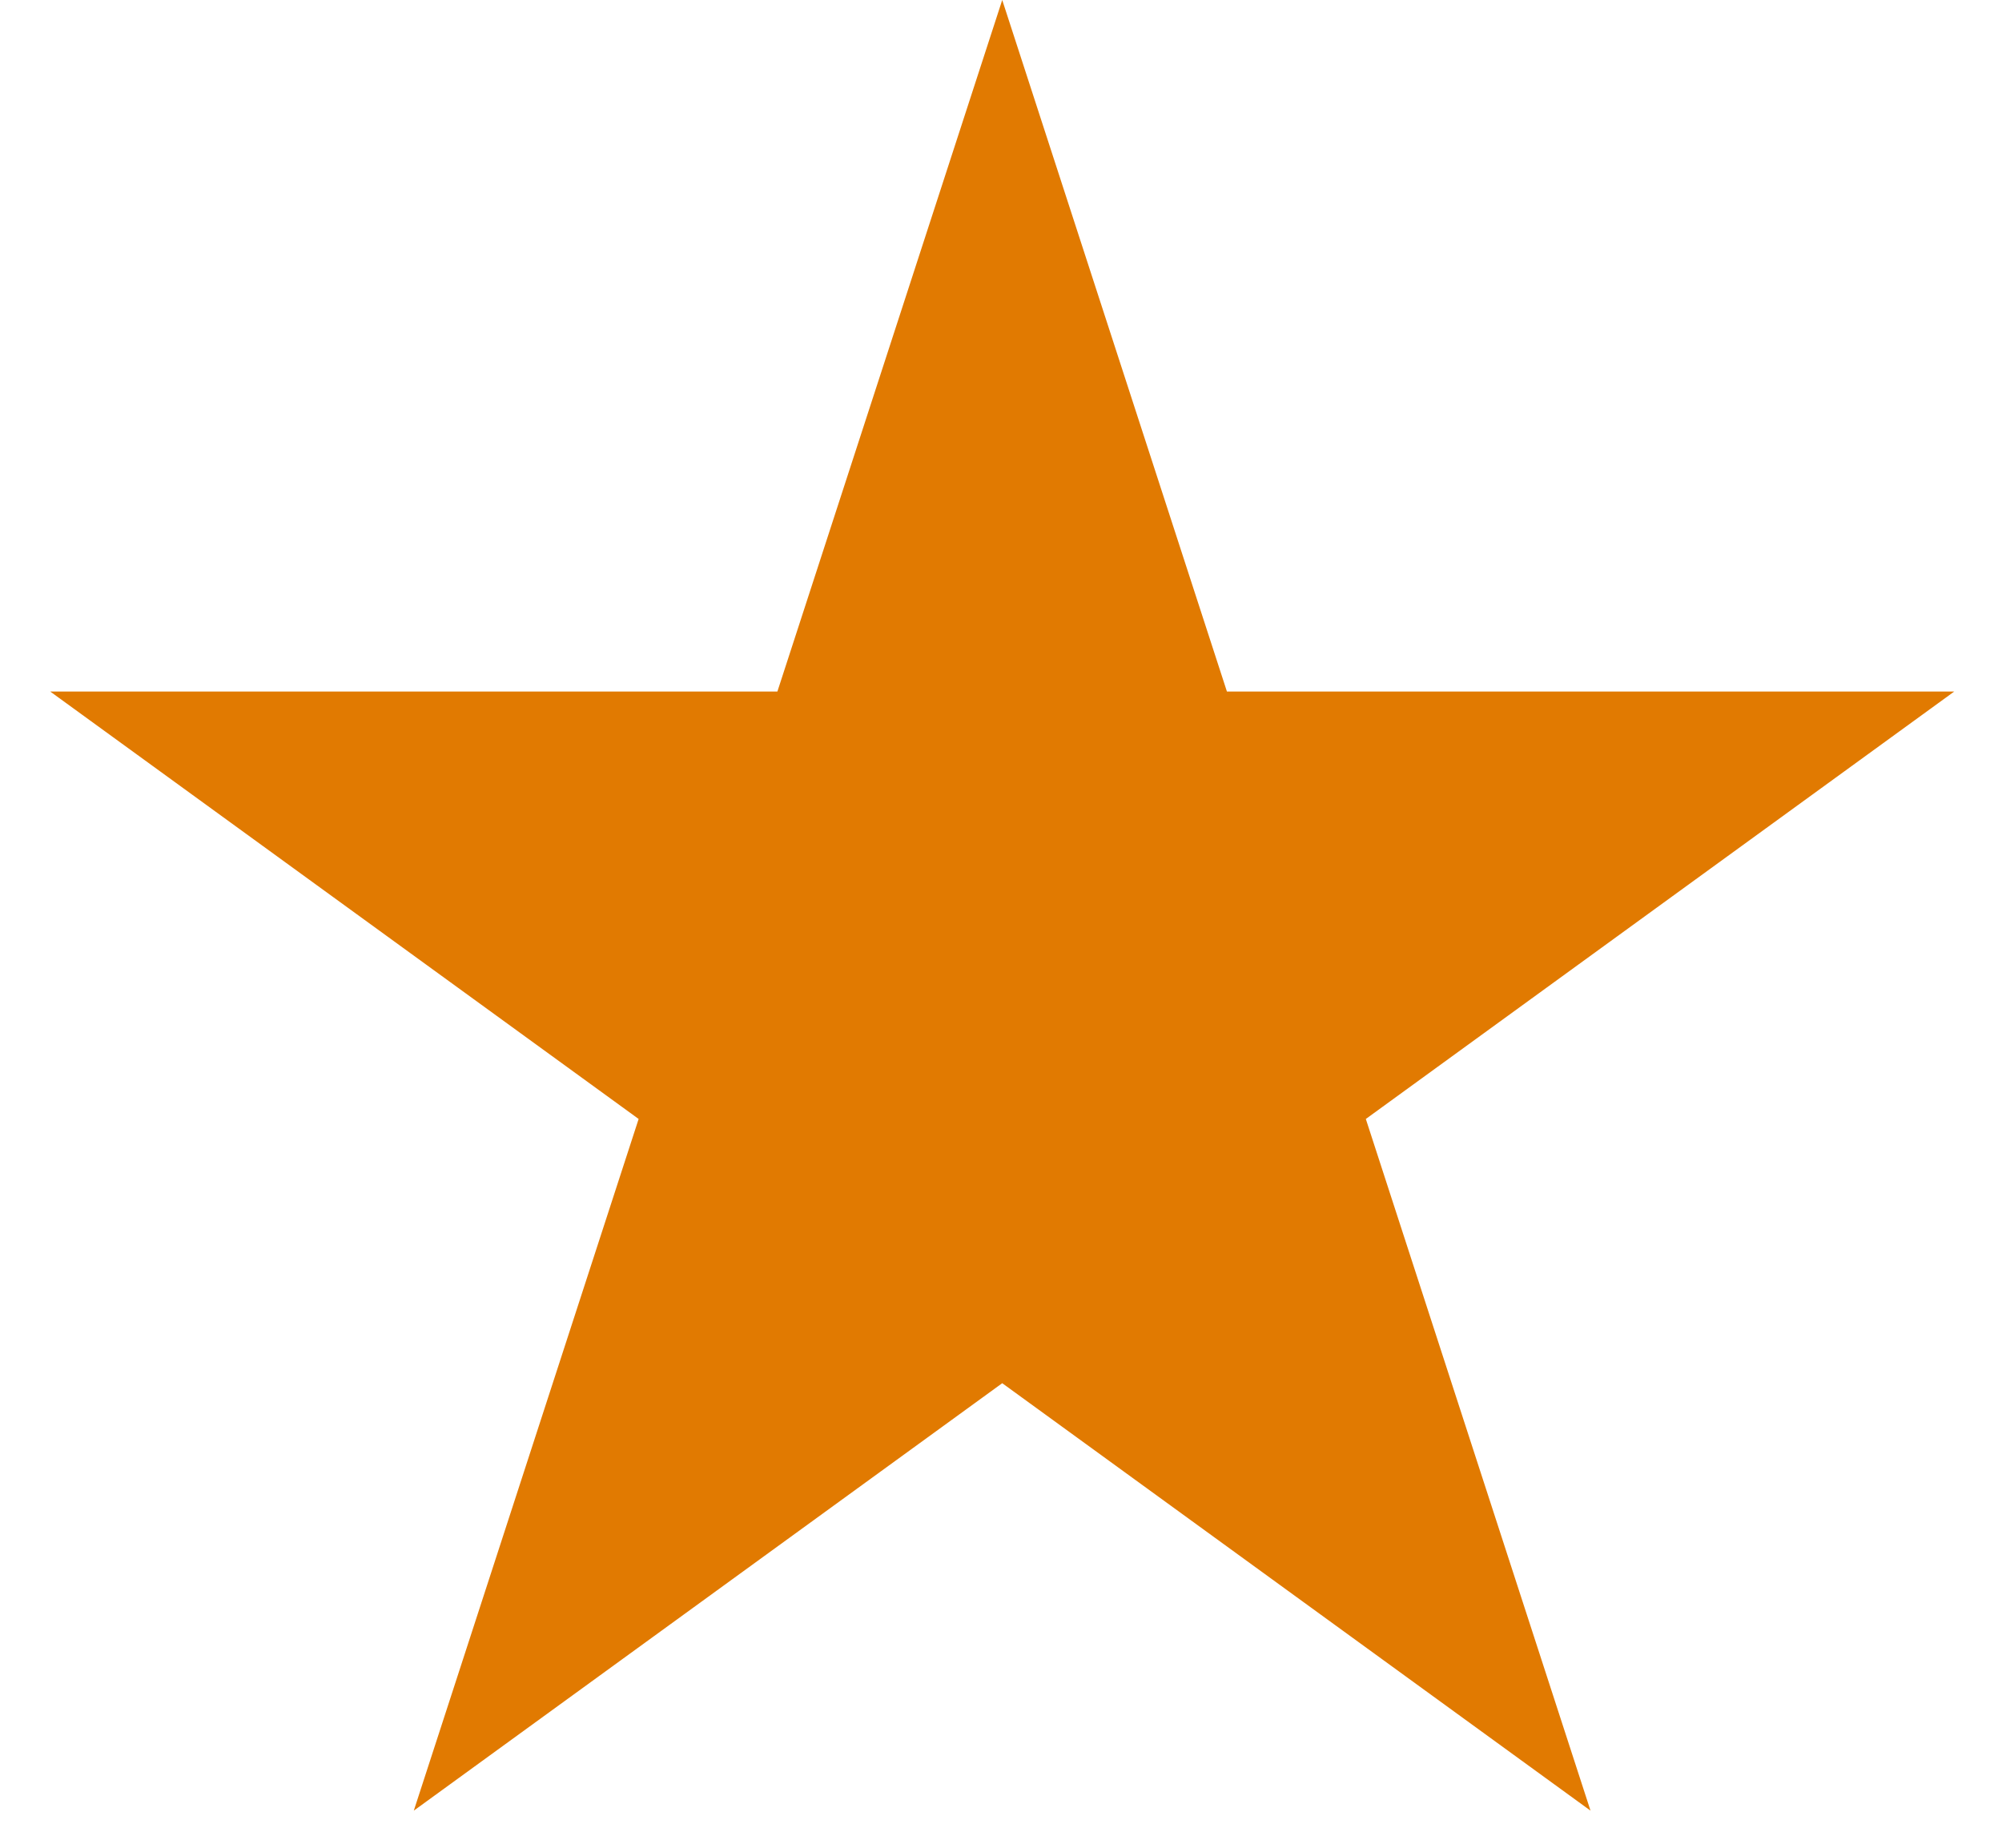 <svg width="13" height="12" viewBox="0 0 13 12" fill="none" xmlns="http://www.w3.org/2000/svg">
<path d="M6.508 0L7.967 4.491H12.69L8.869 7.267L10.328 11.759L6.508 8.983L2.687 11.759L4.147 7.267L0.326 4.491H5.048L6.508 0Z" fill="#E17A01"/>
</svg>
